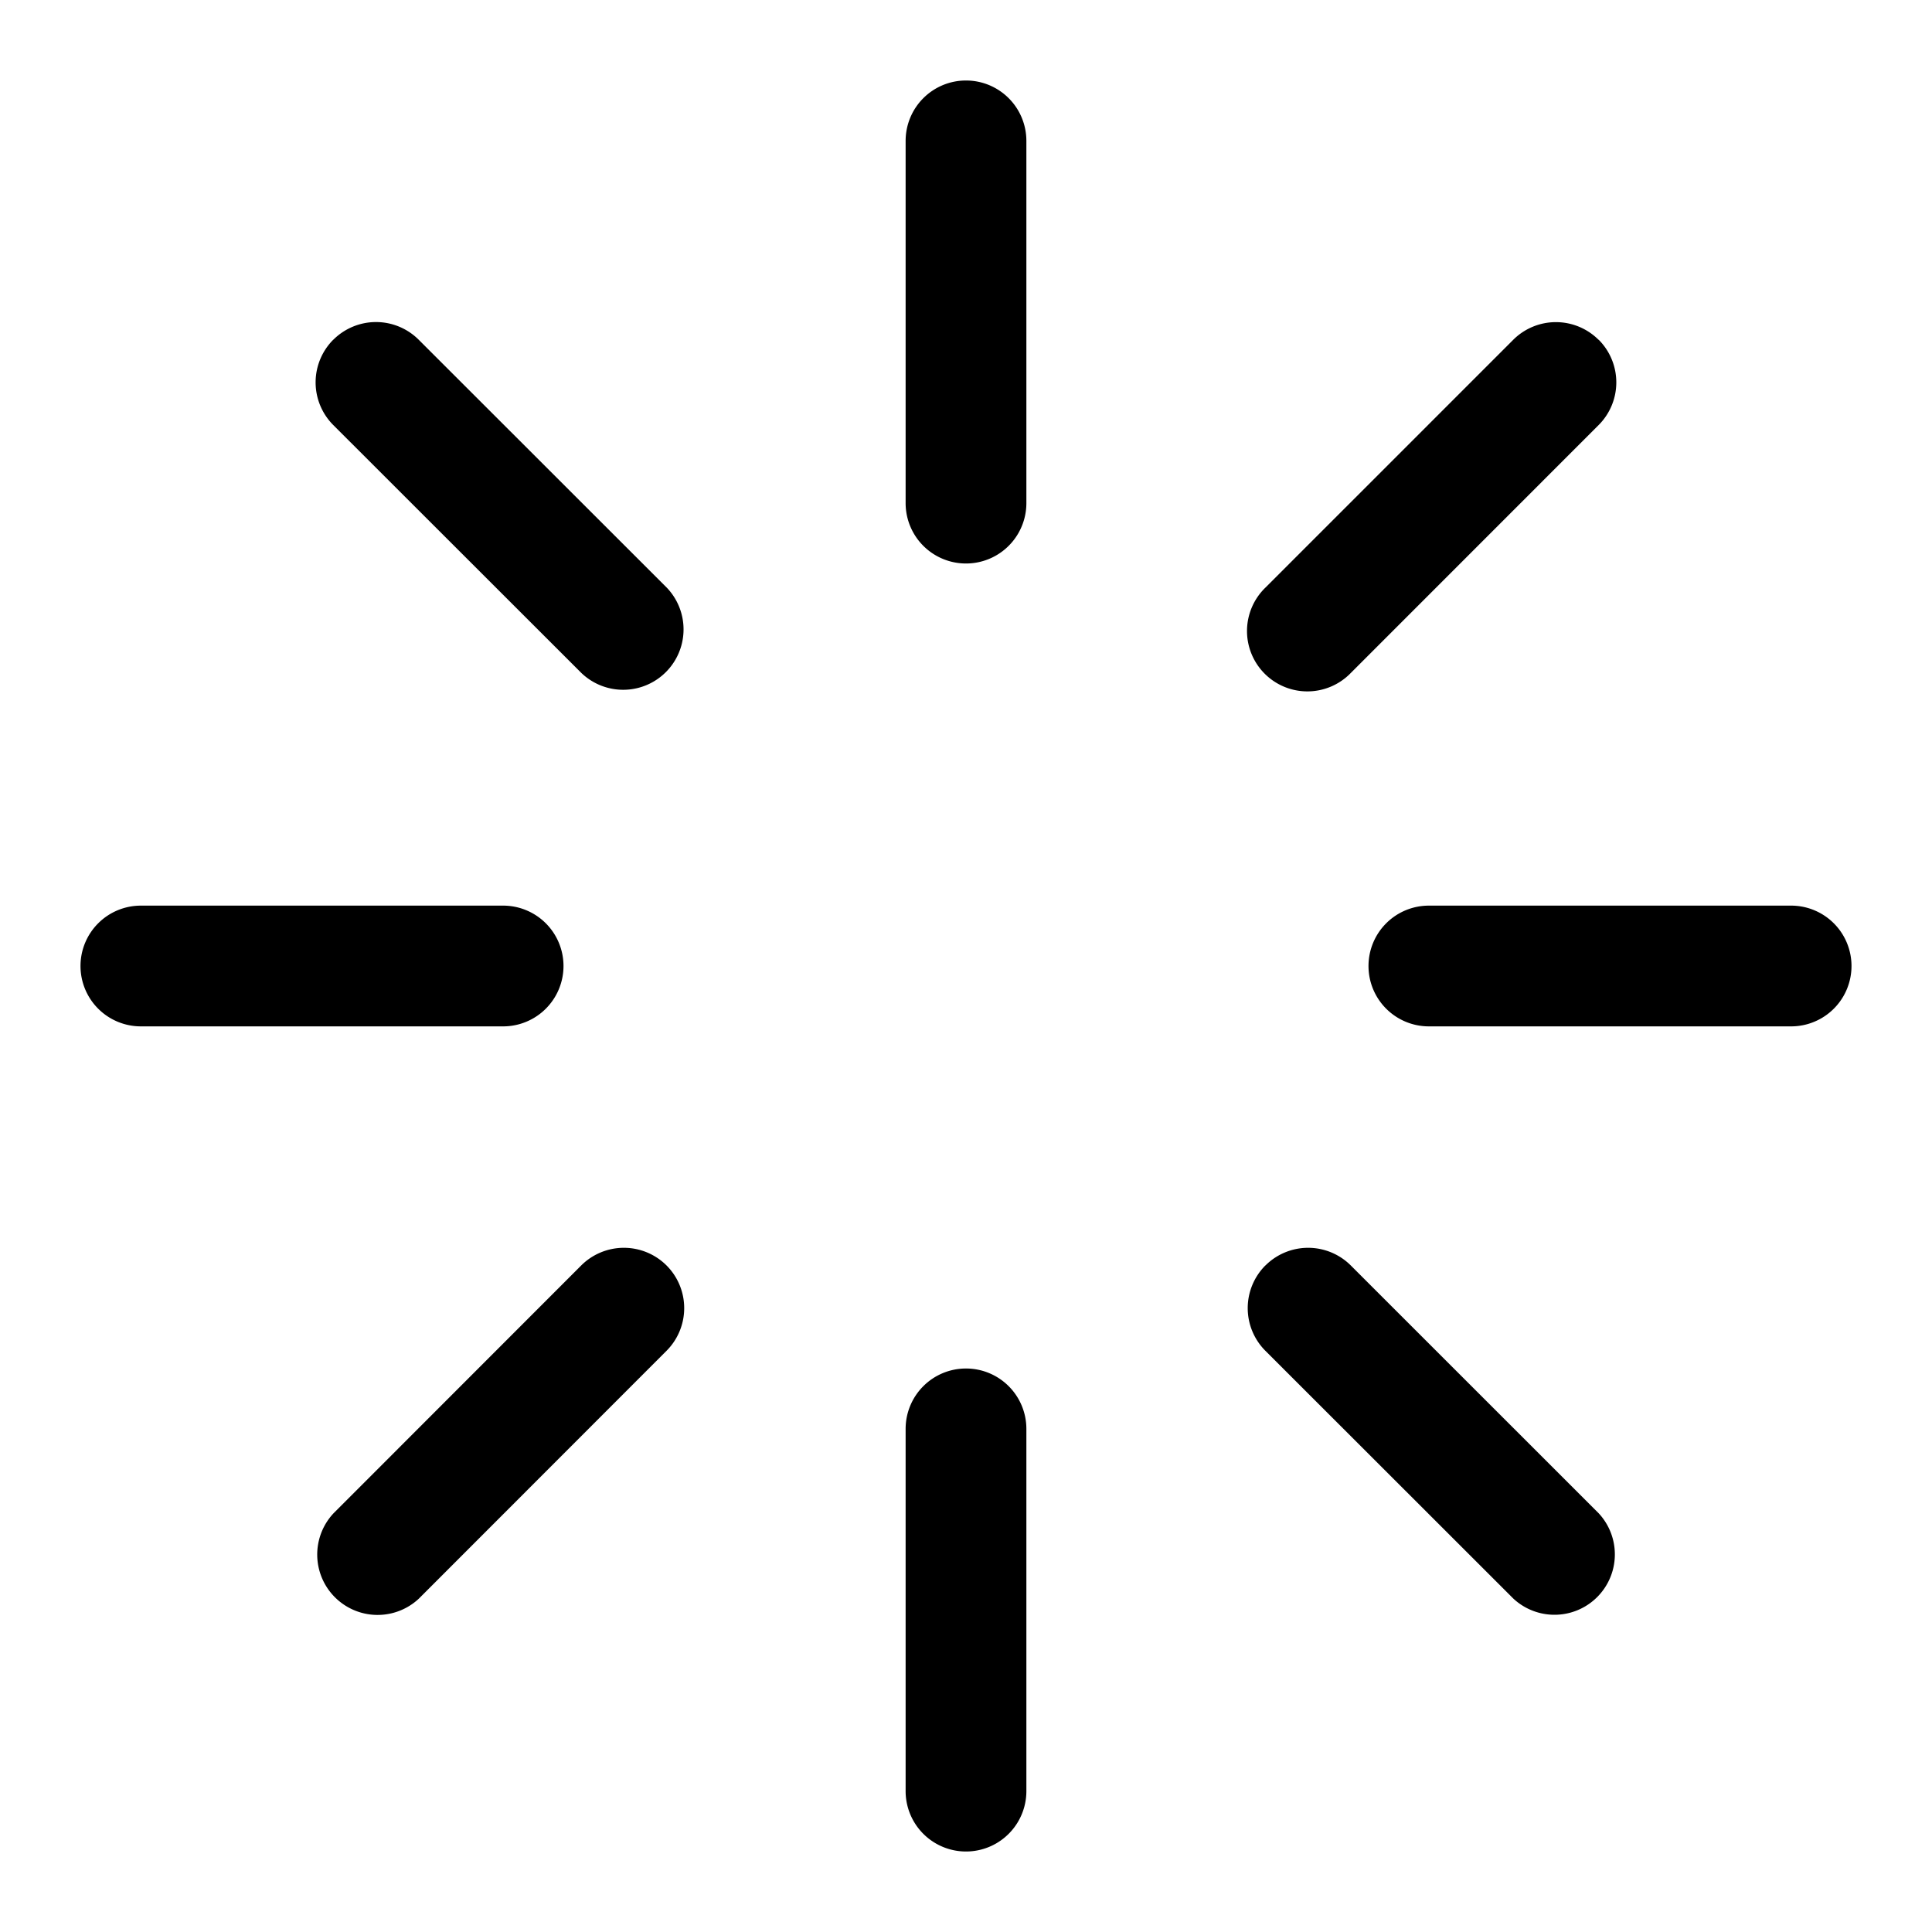 <svg xmlns="http://www.w3.org/2000/svg" width="24" height="24"><path fill-rule="evenodd" d="M12 1a.75.75 0 01.75.75v4.5a.75.75 0 01-1.5 0v-4.5A.75.75 0 0112 1zM4.141 4.22a.75.75 0 011.06 0l3.08 3.078a.75.75 0 01-1.061 1.06L4.14 5.28a.75.75 0 010-1.06zm15.718 0a.75.75 0 010 1.06L16.78 8.36a.75.75 0 11-1.06-1.061l3.078-3.078a.75.75 0 011.06 0zM1 12a.75.75 0 01.75-.75h4.5a.75.75 0 010 1.5h-4.5A.75.75 0 011 12zm16 0a.75.75 0 01.75-.75h4.5a.75.75 0 010 1.5h-4.5A.75.75 0 0117 12zm-8.72 3.72a.75.75 0 010 1.06l-3.078 3.08a.75.75 0 01-1.06-1.06l3.078-3.08a.75.75 0 011.06 0zm7.44 0a.75.75 0 011.06 0l3.079 3.078a.75.75 0 01-1.06 1.06l-3.08-3.078a.75.75 0 010-1.06zM12 17a.75.75 0 01.75.75v4.5a.75.75 0 01-1.5 0v-4.5A.75.75 0 0112 17z"/></svg>